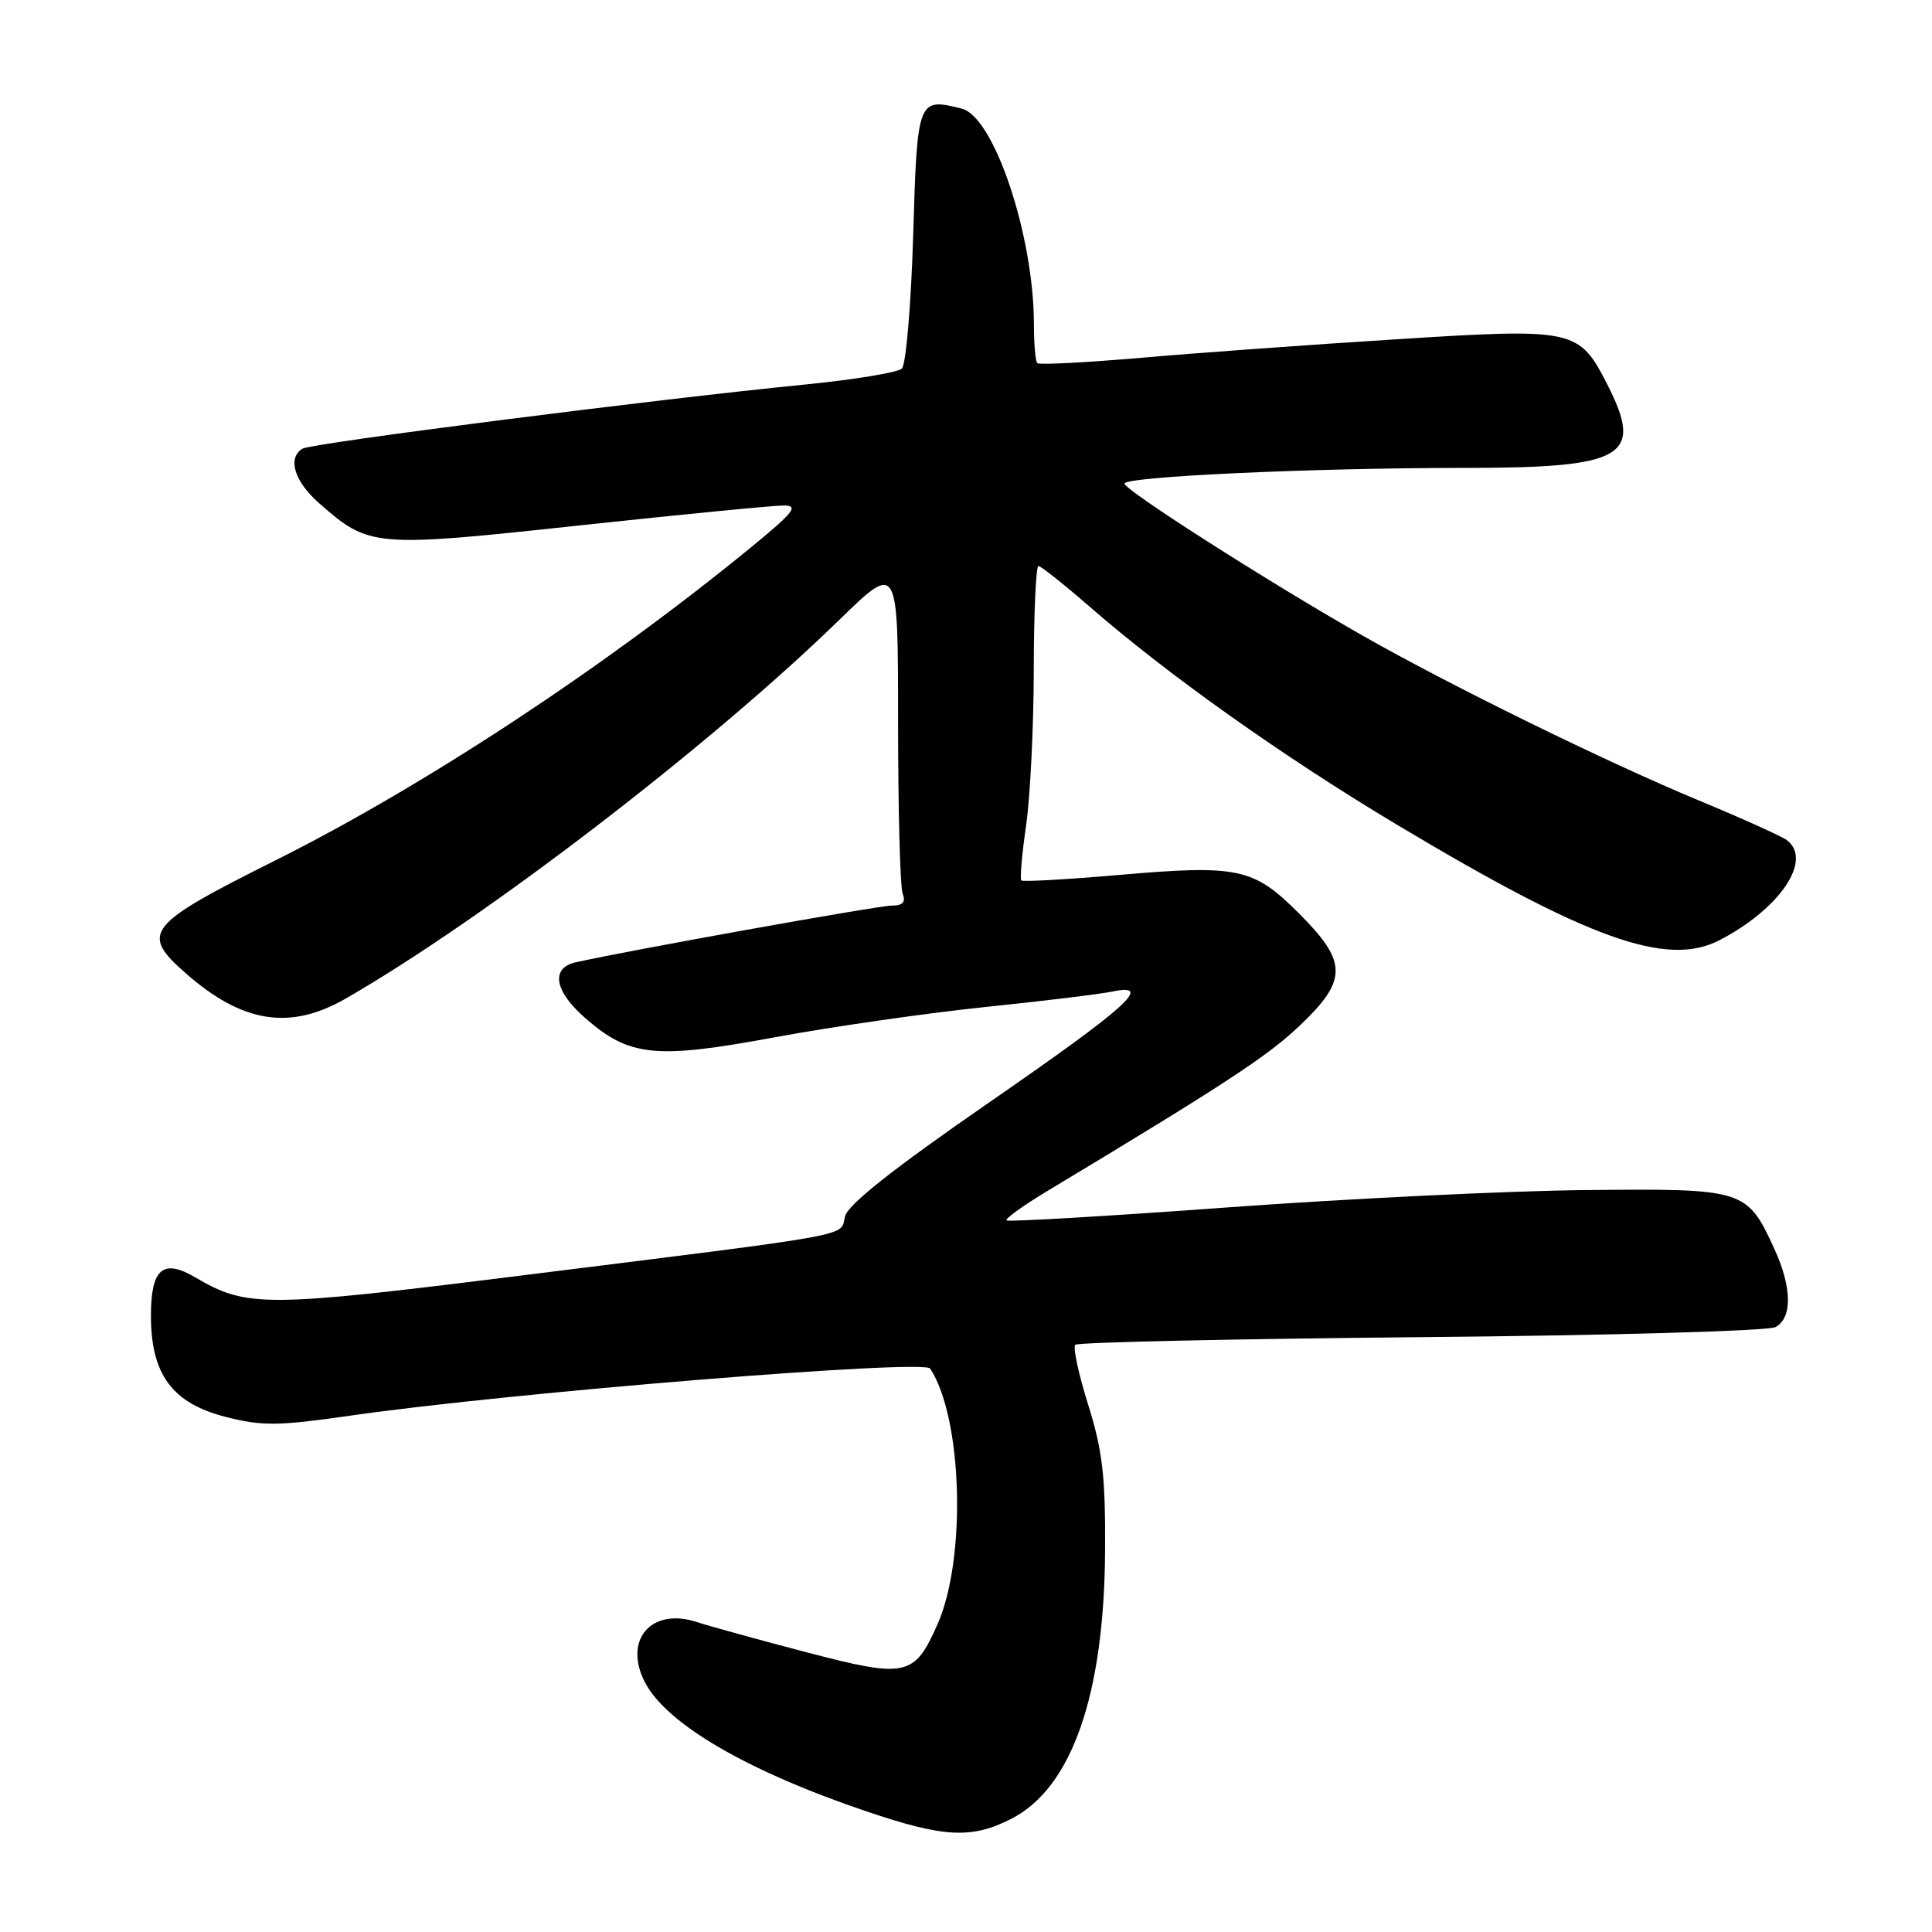<?xml version="1.0" encoding="UTF-8" standalone="no"?>
<!DOCTYPE svg PUBLIC "-//W3C//DTD SVG 1.1//EN" "http://www.w3.org/Graphics/SVG/1.1/DTD/svg11.dtd" >
<svg xmlns="http://www.w3.org/2000/svg" xmlns:xlink="http://www.w3.org/1999/xlink" version="1.1" viewBox="0 0 256 256">
 <g >
 <path fill="currentColor"
d=" M 134.00 241.00 C 142.01 236.92 146.31 224.62 146.43 205.50 C 146.49 195.61 146.09 192.21 144.19 186.14 C 142.92 182.10 142.15 178.52 142.48 178.19 C 142.81 177.86 163.42 177.41 188.29 177.18 C 213.15 176.96 234.29 176.36 235.25 175.85 C 237.51 174.66 237.46 170.60 235.12 165.50 C 231.48 157.57 231.17 157.48 210.13 157.69 C 199.88 157.79 178.50 158.83 162.63 159.99 C 146.76 161.15 133.59 161.92 133.37 161.71 C 133.16 161.49 135.57 159.75 138.74 157.84 C 162.32 143.65 167.95 139.96 172.19 135.93 C 178.59 129.86 178.58 127.48 172.11 121.02 C 166.07 114.98 164.10 114.56 148.10 115.95 C 141.28 116.54 135.53 116.86 135.33 116.66 C 135.13 116.46 135.41 113.19 135.96 109.40 C 136.51 105.60 136.97 96.31 136.98 88.75 C 136.99 81.19 137.27 75.00 137.60 75.00 C 137.92 75.00 140.96 77.41 144.35 80.36 C 154.78 89.44 169.96 100.21 185.07 109.26 C 210.47 124.46 220.86 128.19 227.82 124.59 C 235.88 120.42 240.25 113.92 236.75 111.31 C 236.06 110.80 230.78 108.42 225.00 106.02 C 212.86 100.98 192.06 90.78 180.50 84.19 C 168.06 77.11 149.00 64.94 149.00 64.08 C 149.00 63.15 173.82 62.00 194.01 62.00 C 215.30 62.00 217.85 60.52 212.99 50.97 C 209.22 43.59 208.65 43.46 185.15 44.95 C 173.79 45.66 158.51 46.77 151.20 47.41 C 143.88 48.04 137.70 48.36 137.45 48.12 C 137.20 47.87 137.00 45.57 137.00 43.02 C 137.00 31.25 131.73 15.47 127.43 14.39 C 121.60 12.93 121.54 13.08 121.00 31.21 C 120.72 40.39 120.05 48.33 119.50 48.84 C 118.95 49.36 113.10 50.32 106.50 50.97 C 86.65 52.93 41.25 58.73 40.08 59.45 C 38.05 60.70 39.00 63.79 42.30 66.69 C 48.94 72.52 49.49 72.57 76.80 69.62 C 90.39 68.16 102.57 66.97 103.88 66.98 C 105.87 67.00 105.17 67.89 99.59 72.46 C 80.18 88.37 56.26 104.12 36.50 114.00 C 19.35 122.58 18.53 123.62 24.63 128.98 C 32.13 135.57 38.44 136.56 45.82 132.31 C 64.26 121.70 94.20 98.72 111.25 82.10 C 119.00 74.55 119.00 74.55 119.00 95.69 C 119.00 107.32 119.27 117.55 119.61 118.42 C 120.04 119.55 119.62 120.00 118.13 120.00 C 116.35 120.00 82.84 126.02 76.25 127.52 C 72.95 128.28 73.46 131.32 77.49 134.85 C 83.38 140.03 86.81 140.38 102.64 137.45 C 110.26 136.04 122.80 134.24 130.50 133.44 C 138.20 132.65 145.79 131.72 147.37 131.39 C 152.96 130.22 149.42 133.40 130.92 146.18 C 118.23 154.96 112.33 159.63 111.96 161.20 C 111.32 163.90 114.15 163.38 69.18 169.00 C 35.02 173.27 32.72 173.28 25.86 169.25 C 21.59 166.74 20.00 168.12 20.00 174.32 C 20.00 182.15 22.82 185.95 29.99 187.77 C 34.77 188.98 36.92 188.95 46.49 187.57 C 67.76 184.52 122.42 180.07 123.25 181.34 C 127.54 187.86 128.08 206.52 124.23 215.21 C 121.15 222.17 120.11 222.40 106.89 218.94 C 100.63 217.30 94.06 215.49 92.30 214.92 C 86.29 212.96 82.56 217.31 85.45 222.90 C 88.31 228.43 98.97 234.65 114.76 240.00 C 125.10 243.50 128.73 243.69 134.00 241.00 Z "/>
</g>
</svg>